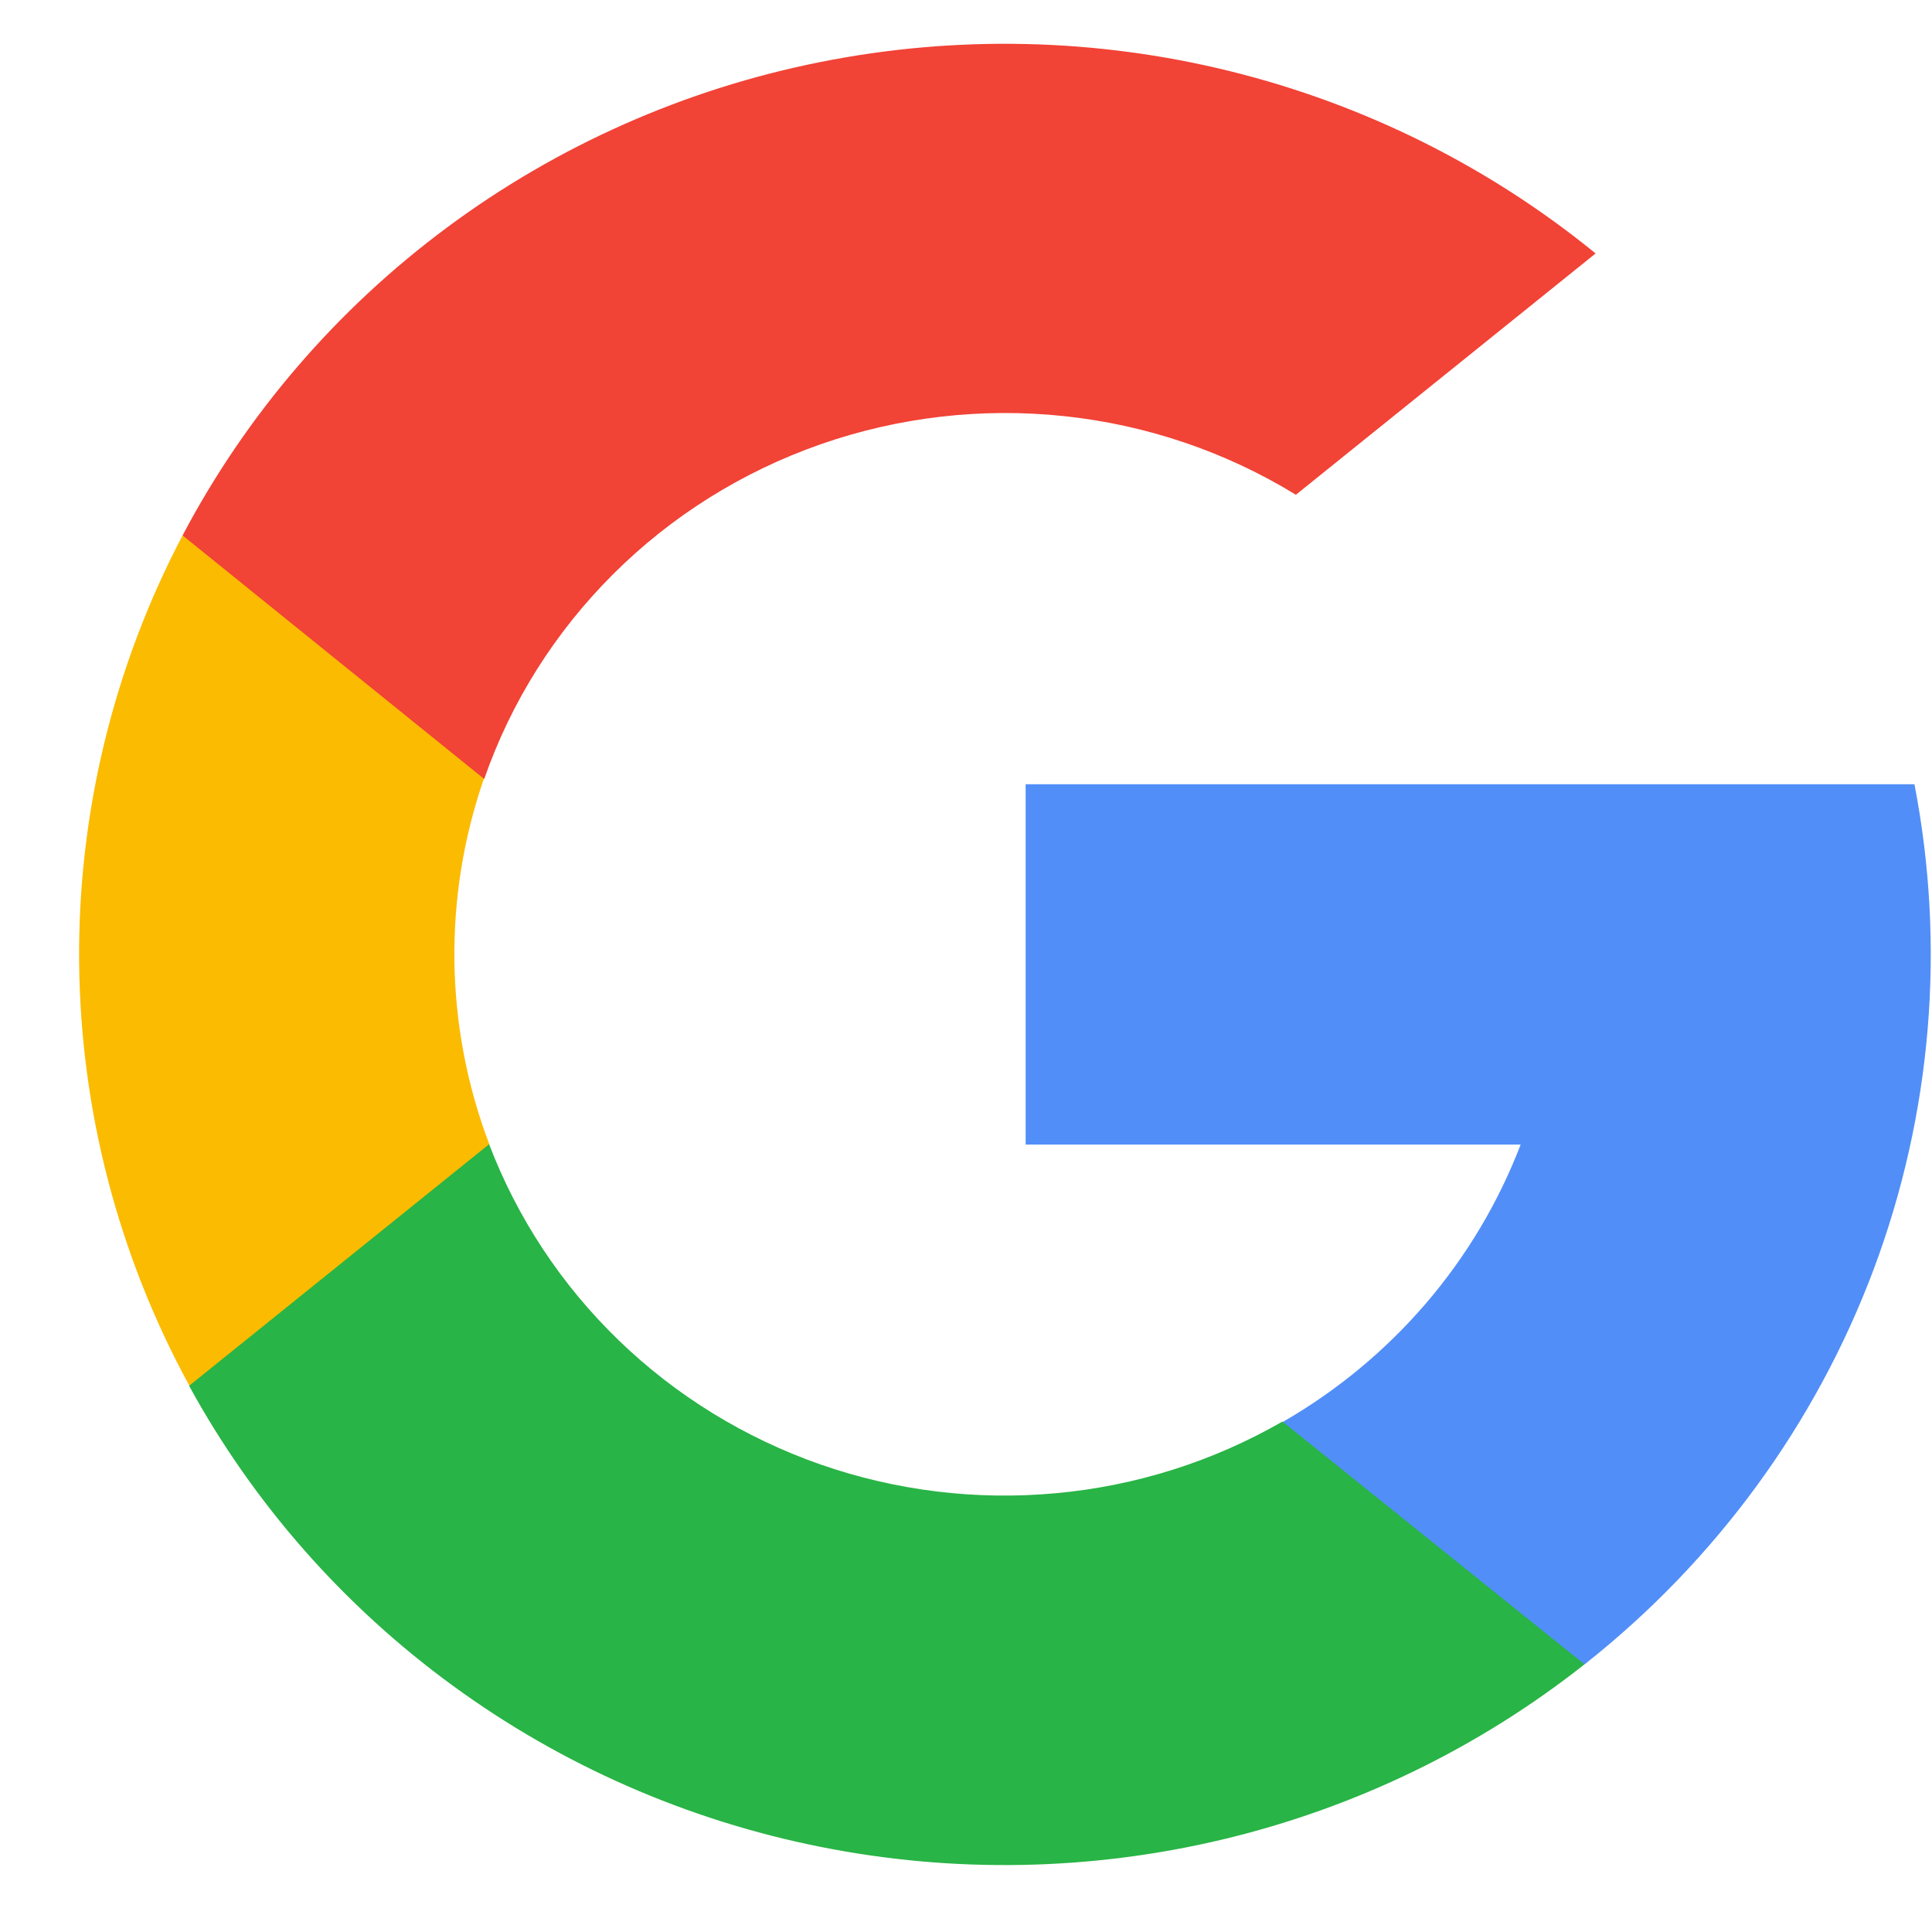 <svg width="24" height="24" viewBox="0 0 24 24" fill="none" xmlns="http://www.w3.org/2000/svg">
<path d="M6.08 14.214L5.28 17.154L2.353 17.215C1.468 15.593 0.998 13.784 0.983 11.943C0.968 10.103 1.409 8.286 2.268 6.651L4.873 7.121L6.013 9.668C5.5 11.145 5.523 12.752 6.078 14.214H6.08Z" fill="#FBBB00"/>
<path d="M23.782 9.742C24.172 11.759 23.997 13.842 23.275 15.769C22.552 17.696 21.311 19.392 19.682 20.677L16.406 20.511L15.942 17.66C17.296 16.878 18.337 15.663 18.89 14.218H12.741V9.742H23.788H23.782Z" fill="#518EF8"/>
<path d="M19.683 20.675C18.367 21.715 16.834 22.457 15.194 22.849C13.553 23.241 11.845 23.273 10.191 22.942C8.537 22.612 6.977 21.928 5.622 20.938C4.266 19.948 3.149 18.677 2.349 17.215L6.076 14.214C6.426 15.131 6.975 15.963 7.686 16.65C8.396 17.337 9.251 17.862 10.189 18.191C11.128 18.519 12.128 18.641 13.12 18.549C14.112 18.458 15.071 18.154 15.931 17.659L19.683 20.675Z" fill="#28B446"/>
<path d="M19.823 3.147L16.098 6.146C15.225 5.611 14.24 5.277 13.217 5.169C12.194 5.061 11.16 5.181 10.191 5.52C9.222 5.859 8.343 6.409 7.62 7.129C6.897 7.849 6.348 8.719 6.015 9.677L2.268 6.651C3.059 5.151 4.181 3.844 5.553 2.826C6.924 1.808 8.51 1.105 10.194 0.77C11.878 0.434 13.617 0.473 15.283 0.885C16.949 1.297 18.501 2.071 19.823 3.15V3.147Z" fill="#F14336"/>
</svg>
